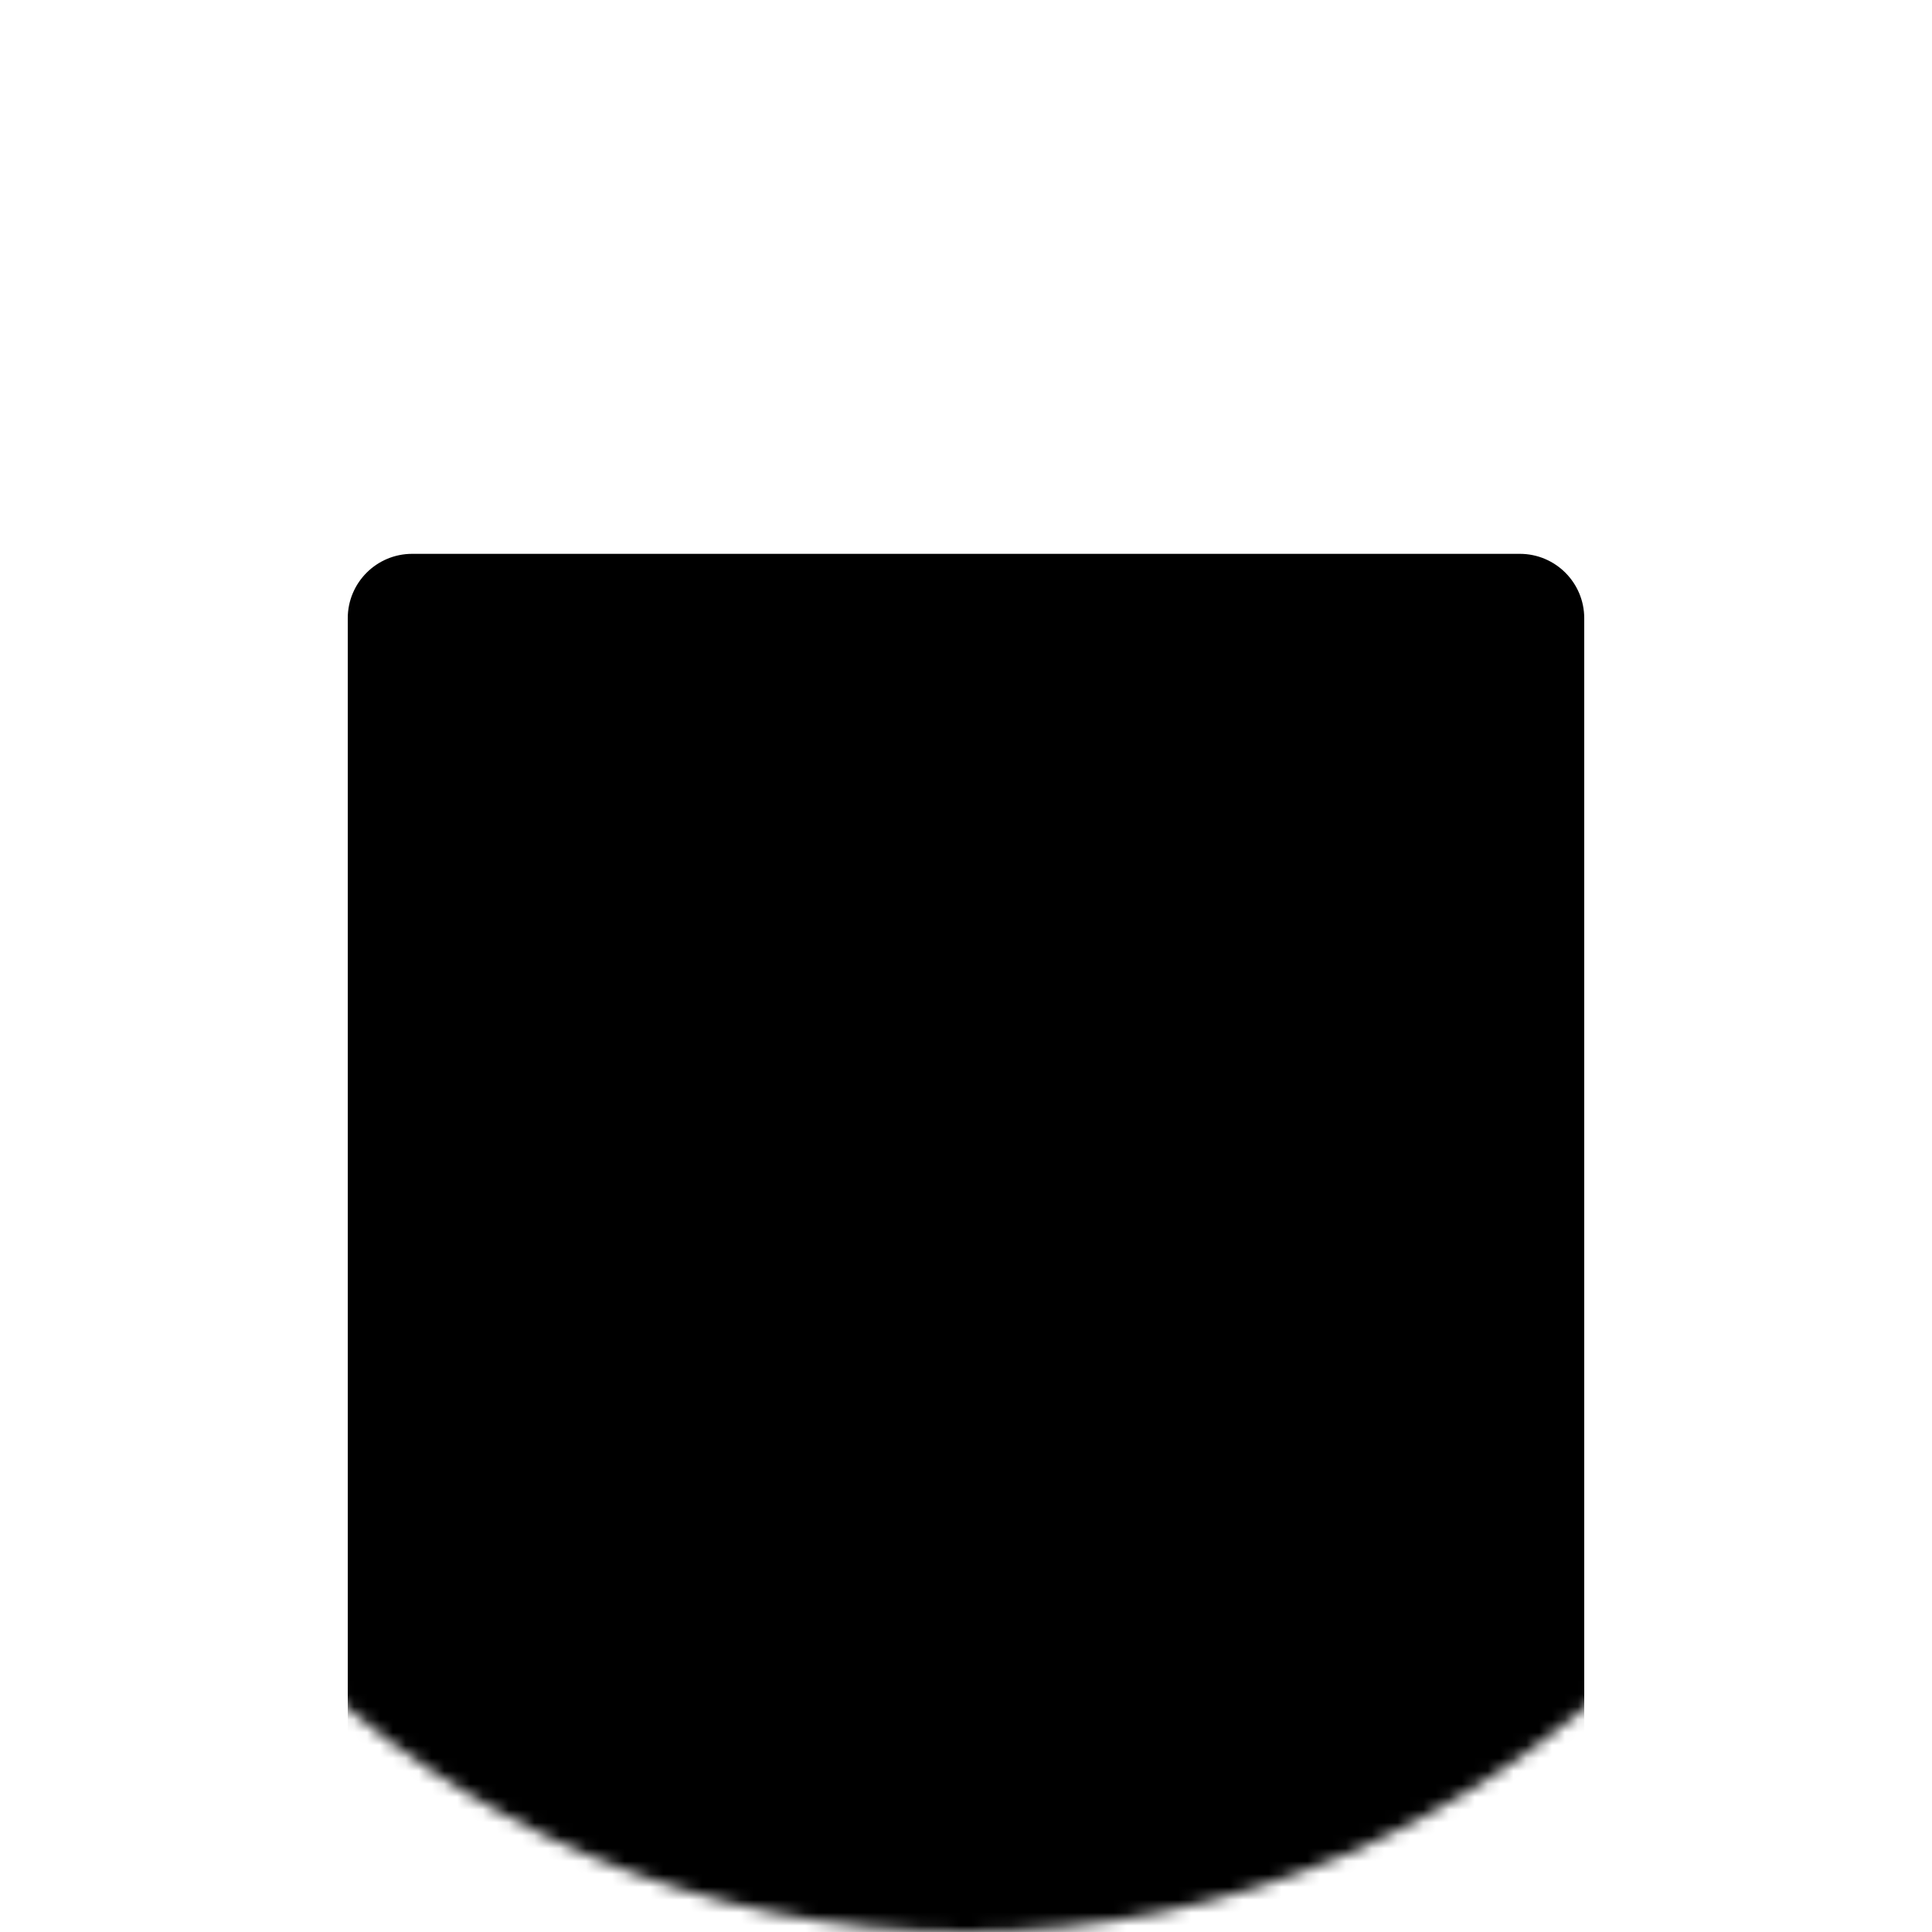 <svg width="150" height="150" viewBox="0 0 150 150" fill="none" xmlns="http://www.w3.org/2000/svg">
<mask id="mask0_89_56176" style="mask-type:alpha" maskUnits="userSpaceOnUse" x="0" y="0" width="150" height="150">
<path d="M75 150C116.421 150 150 116.421 150 75C150 33.579 116.421 0 75 0C33.579 0 0 33.579 0 75C0 116.421 33.579 150 75 150Z" fill="#141414"/>
</mask>
<g mask="url(#mask0_89_56176)">
<path d="M118 43H32C29.239 43 27 45.239 27 48V153C27 155.761 29.239 158 32 158H118C120.761 158 123 155.761 123 153V48C123 45.239 120.761 43 118 43Z" fill="black"/>
</g>
</svg>
